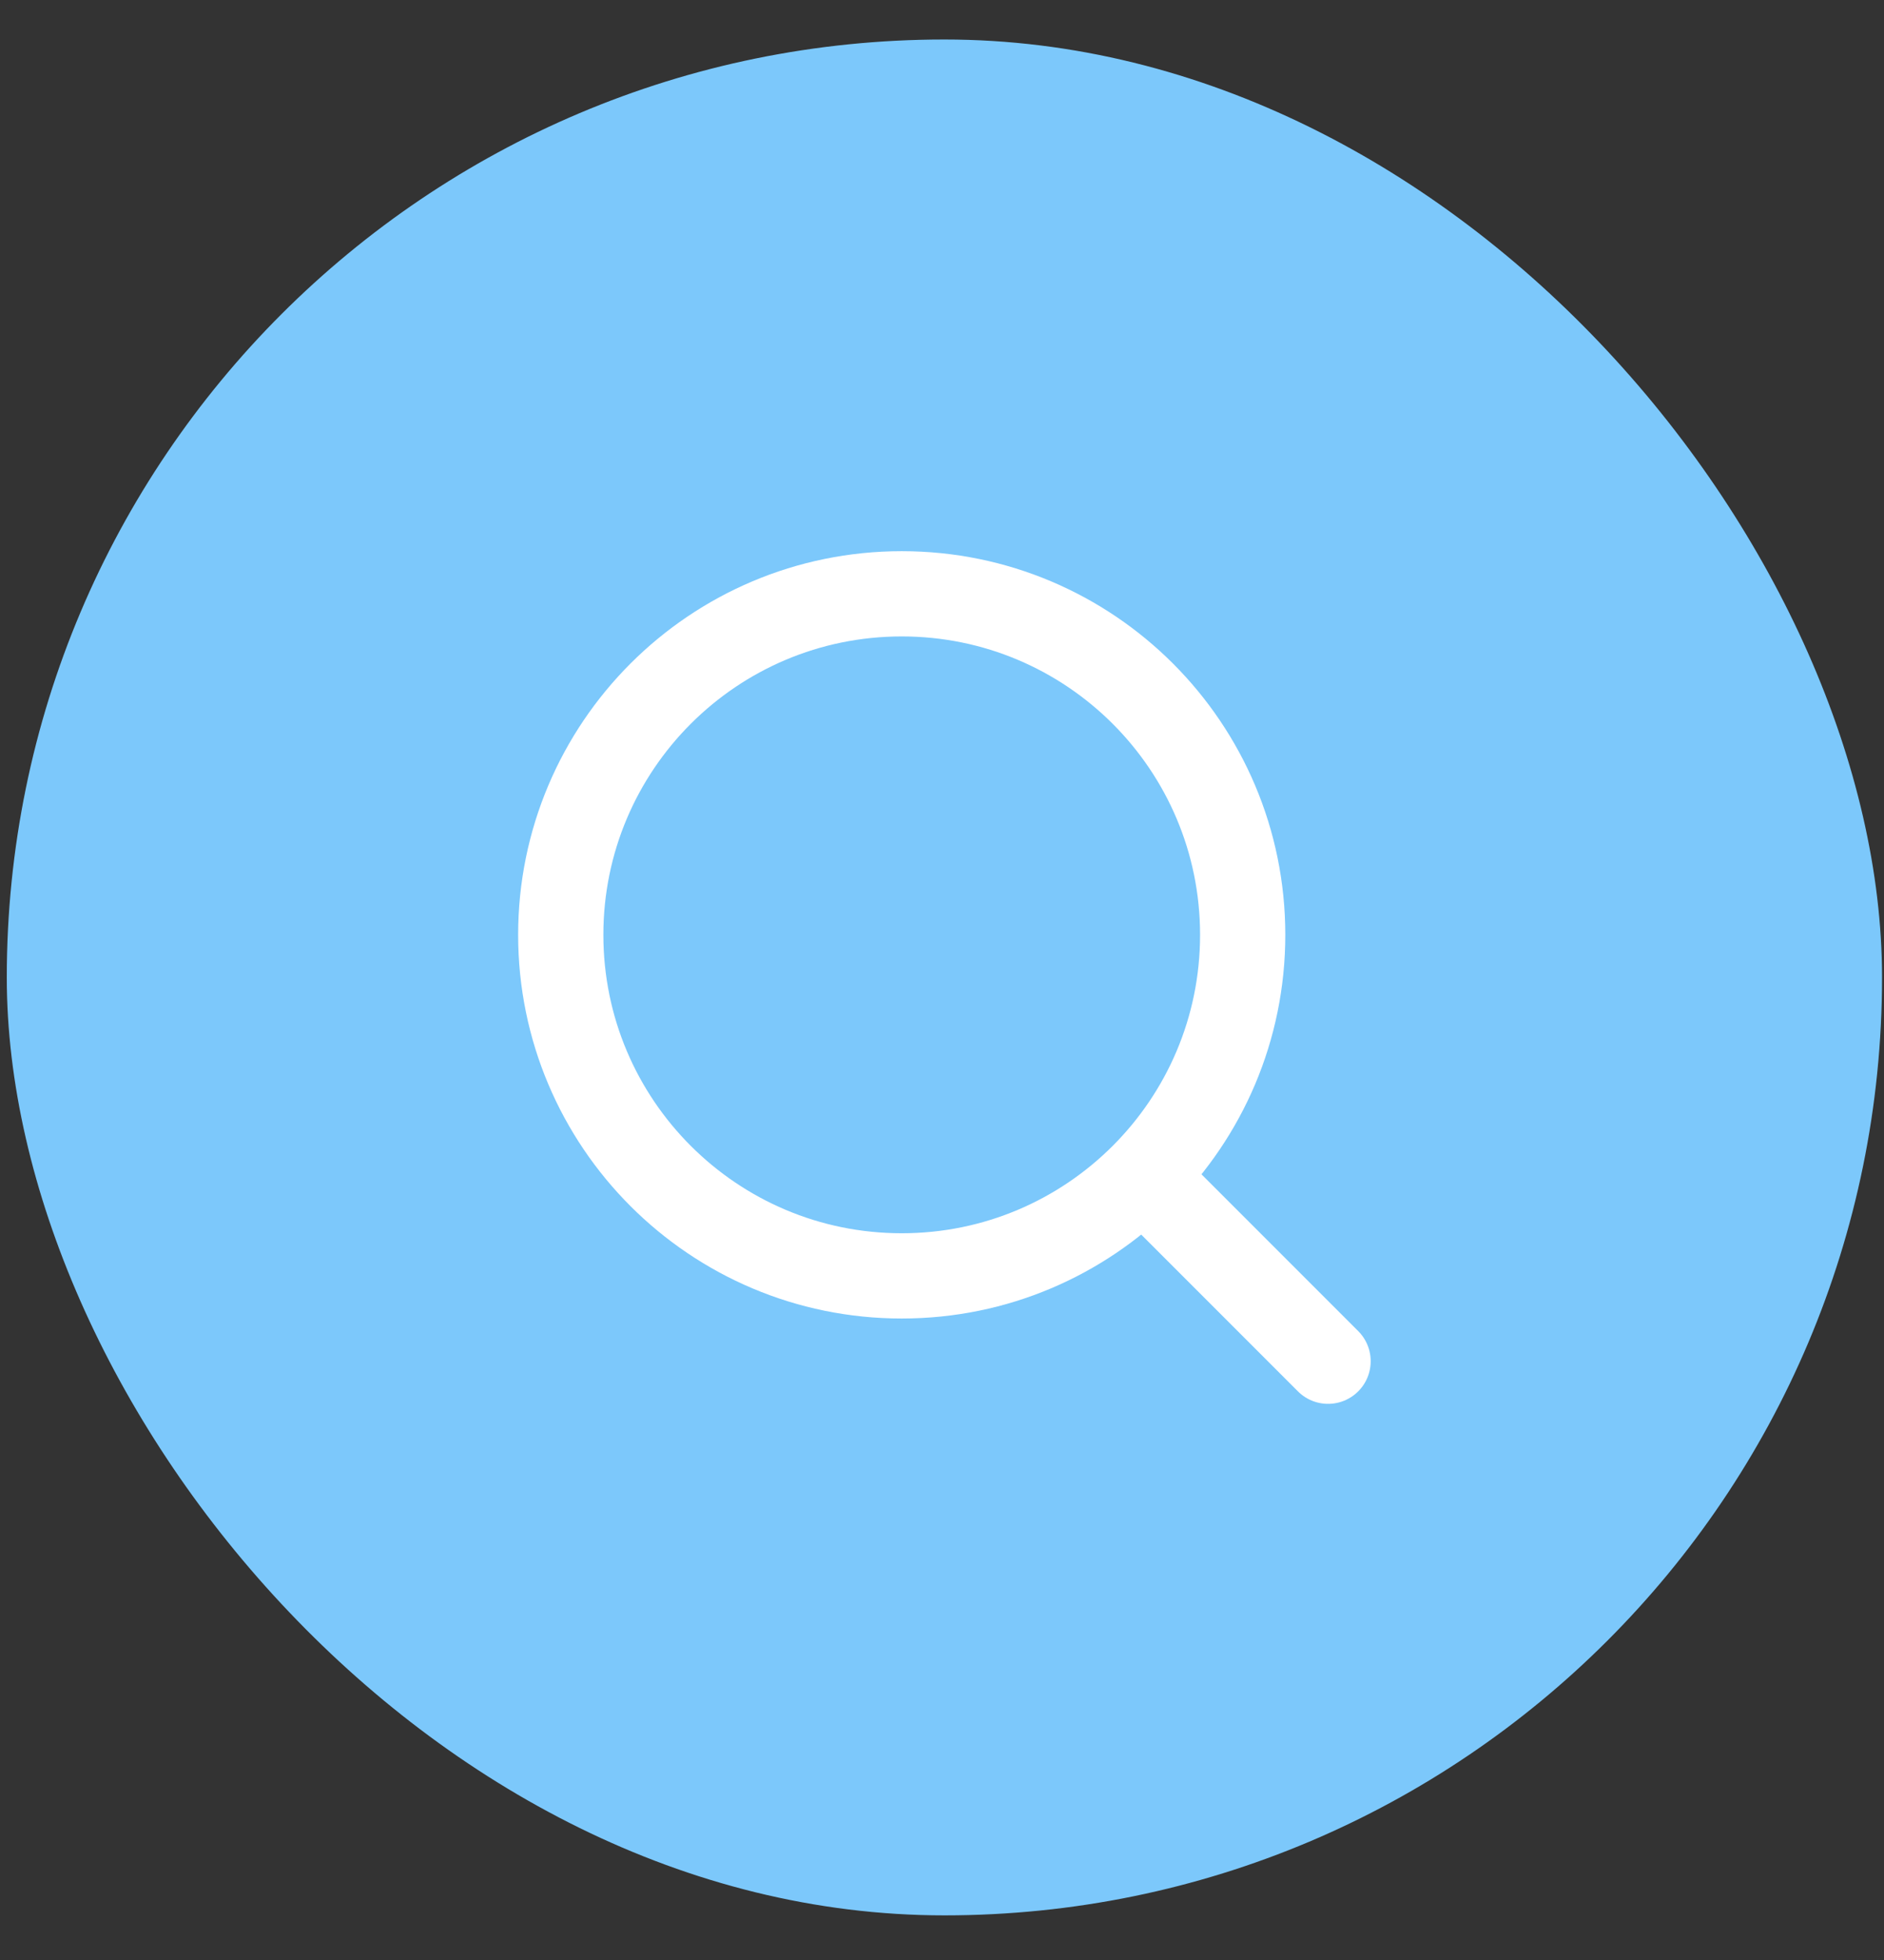 <svg width="25" height="26" viewBox="0 0 25 26" fill="none" xmlns="http://www.w3.org/2000/svg">
<rect x="0" y="0" width="25" height="26" fill="#333333" stroke="none"/>
<rect x="0.09" y="0.524" width="24.884" height="24.884" rx="12.442" fill="#7CC8FB"/>
<path d="M11.966 16.925C14.465 16.925 16.49 14.9 16.49 12.401C16.49 9.902 14.465 7.877 11.966 7.877C9.467 7.877 7.441 9.902 7.441 12.401C7.441 14.9 9.467 16.925 11.966 16.925Z" stroke="white" stroke-width="1.131" stroke-linecap="round" stroke-linejoin="round"/>
<path d="M17.623 18.057L15.191 15.625" stroke="white" stroke-width="1.131" stroke-linecap="round" stroke-linejoin="round"/>
</svg>
